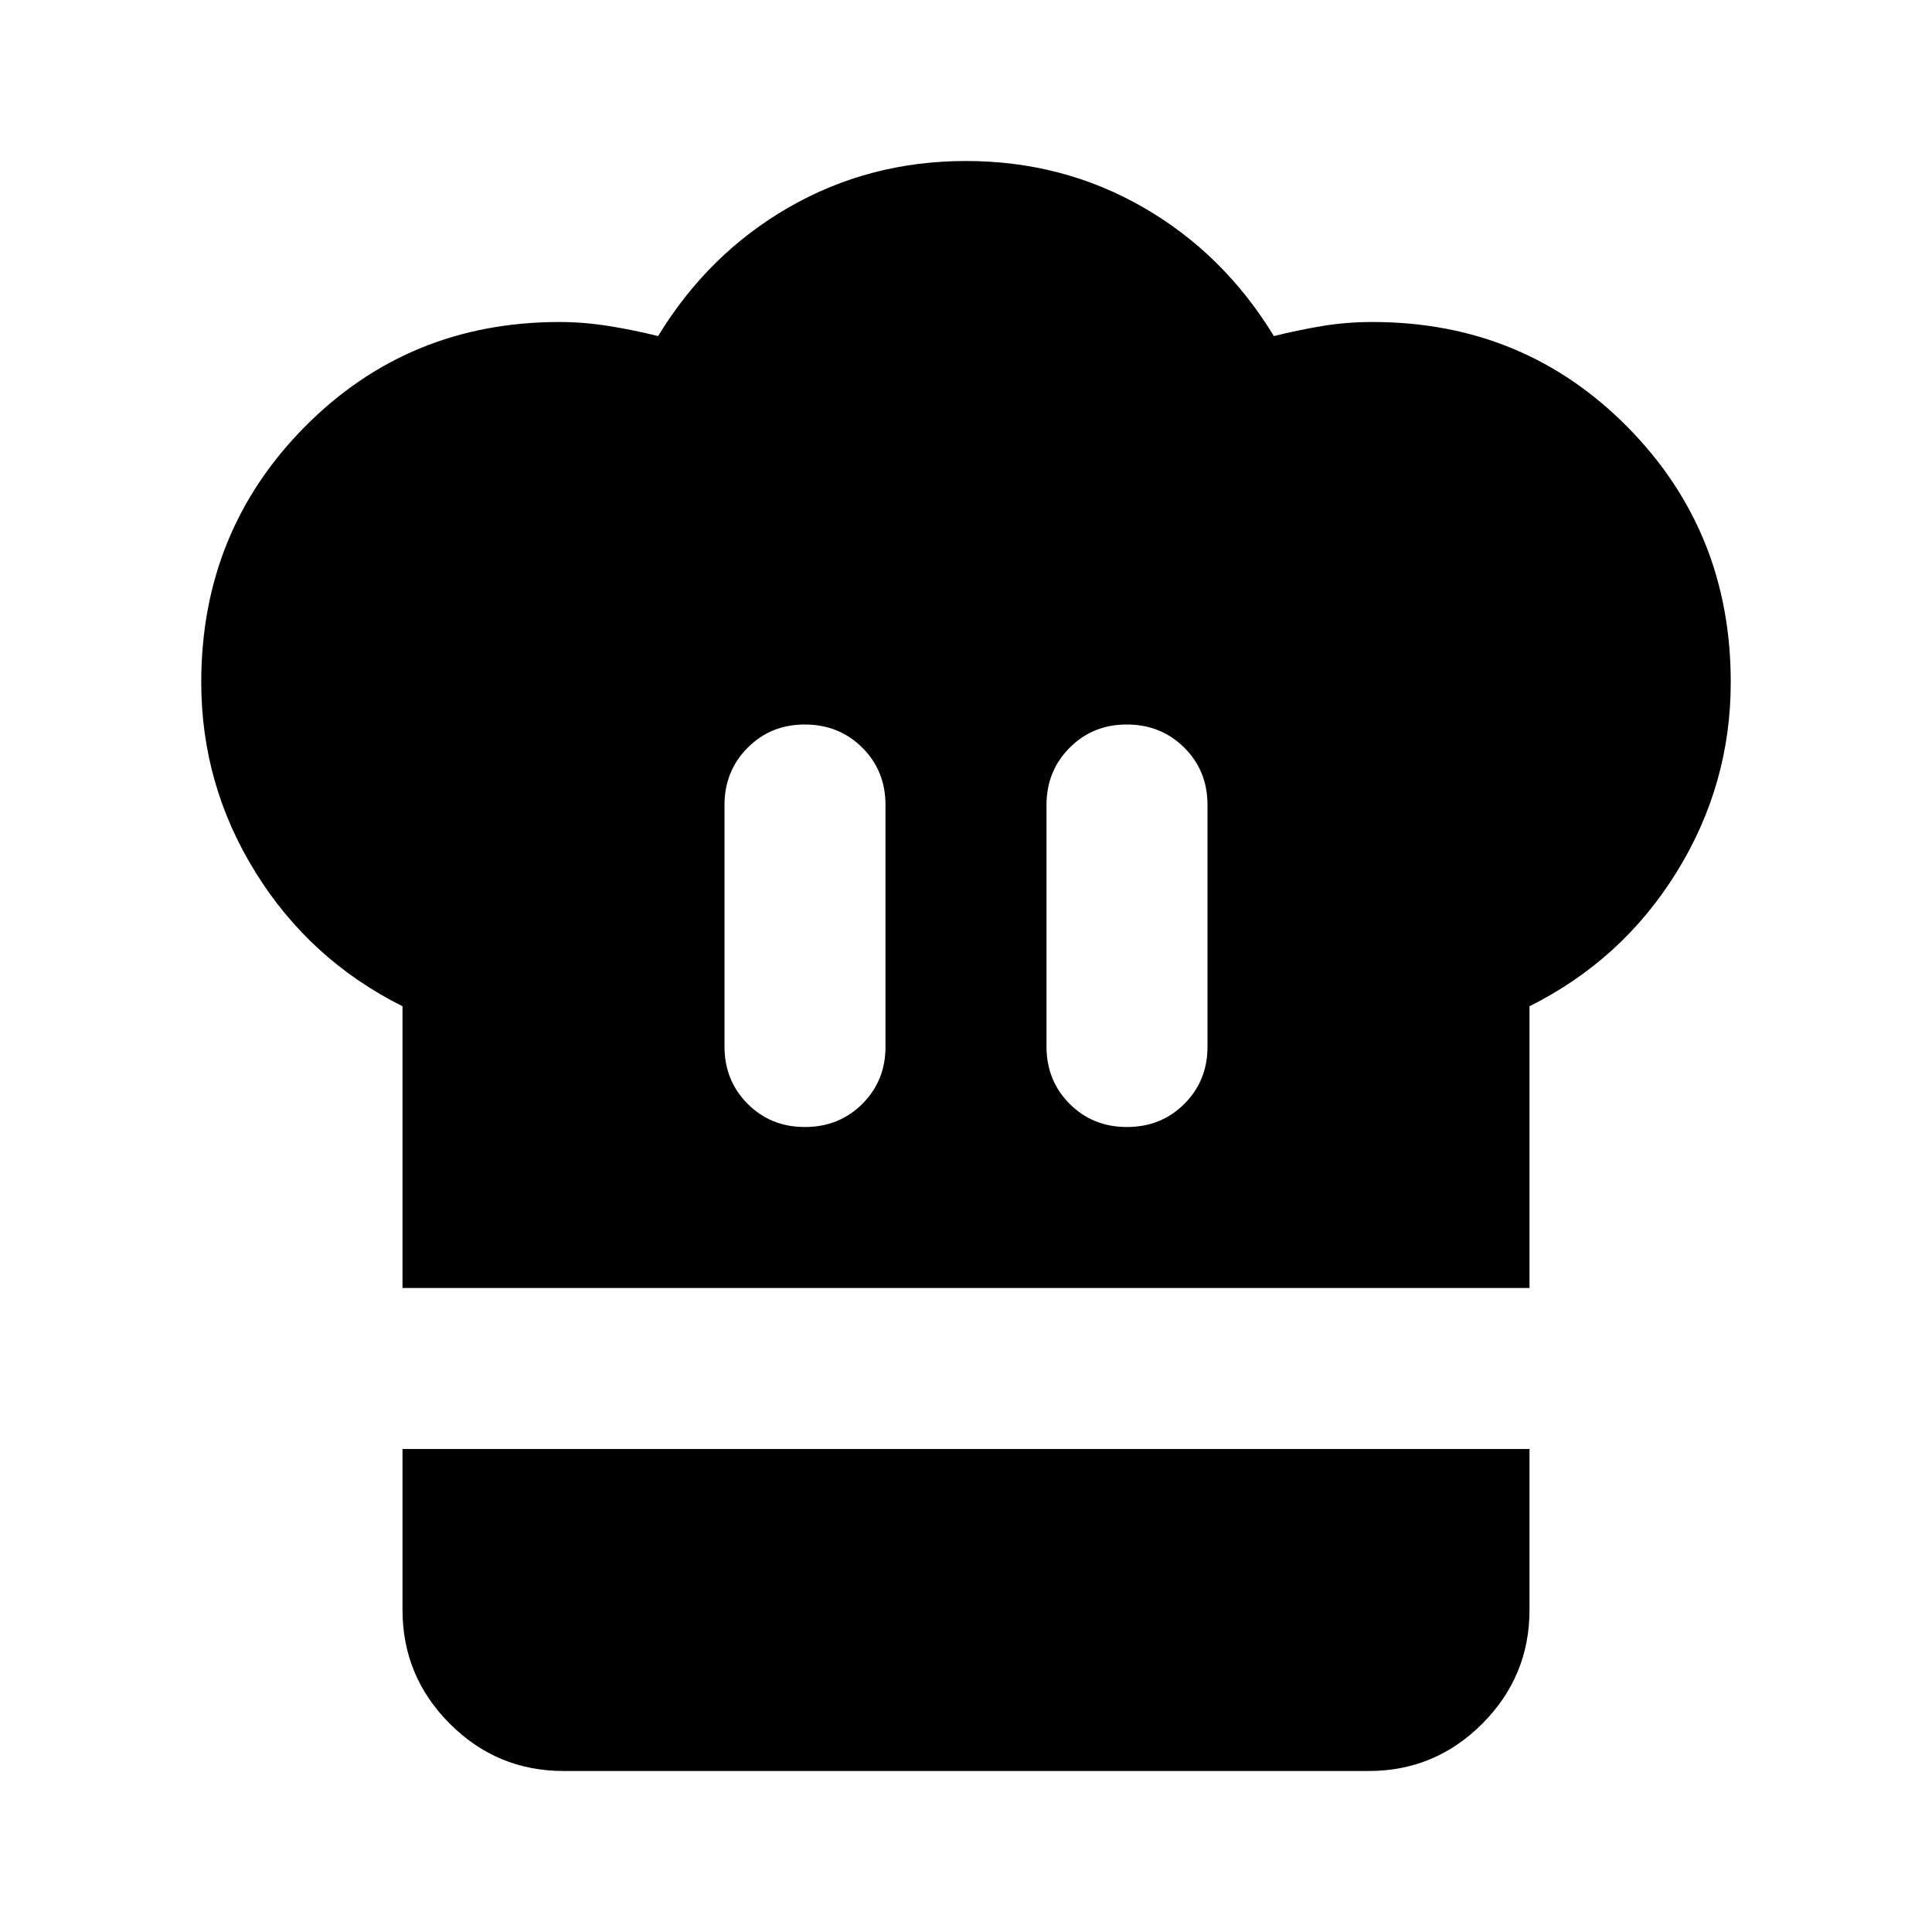 <svg xmlns="http://www.w3.org/2000/svg" xmlns:xlink="http://www.w3.org/1999/xlink" width="24" height="24" viewBox="0 0 24 24"><path fill="currentColor" d="M10 14q.425 0 .713-.288T11 13v-3q0-.425-.288-.712T10 9t-.712.288T9 10v3q0 .425.288.713T10 14m-5 2v-3.5q-1.15-.575-1.825-1.662T2.5 8.475Q2.5 6.6 3.788 5.3T6.95 4q.3 0 .613.05t.612.125Q8.8 3.15 9.8 2.575T12 2t2.2.575t1.625 1.6q.3-.075.6-.125T17.05 4q1.875 0 3.163 1.3T21.5 8.475q0 1.275-.675 2.363T19 12.5V16zm9-2q.425 0 .713-.288T15 13v-3q0-.425-.288-.712T14 9t-.712.288T13 10v3q0 .425.288.713T14 14m-7 8q-.825 0-1.412-.587T5 20v-2h14v2q0 .825-.587 1.413T17 22z"/></svg>